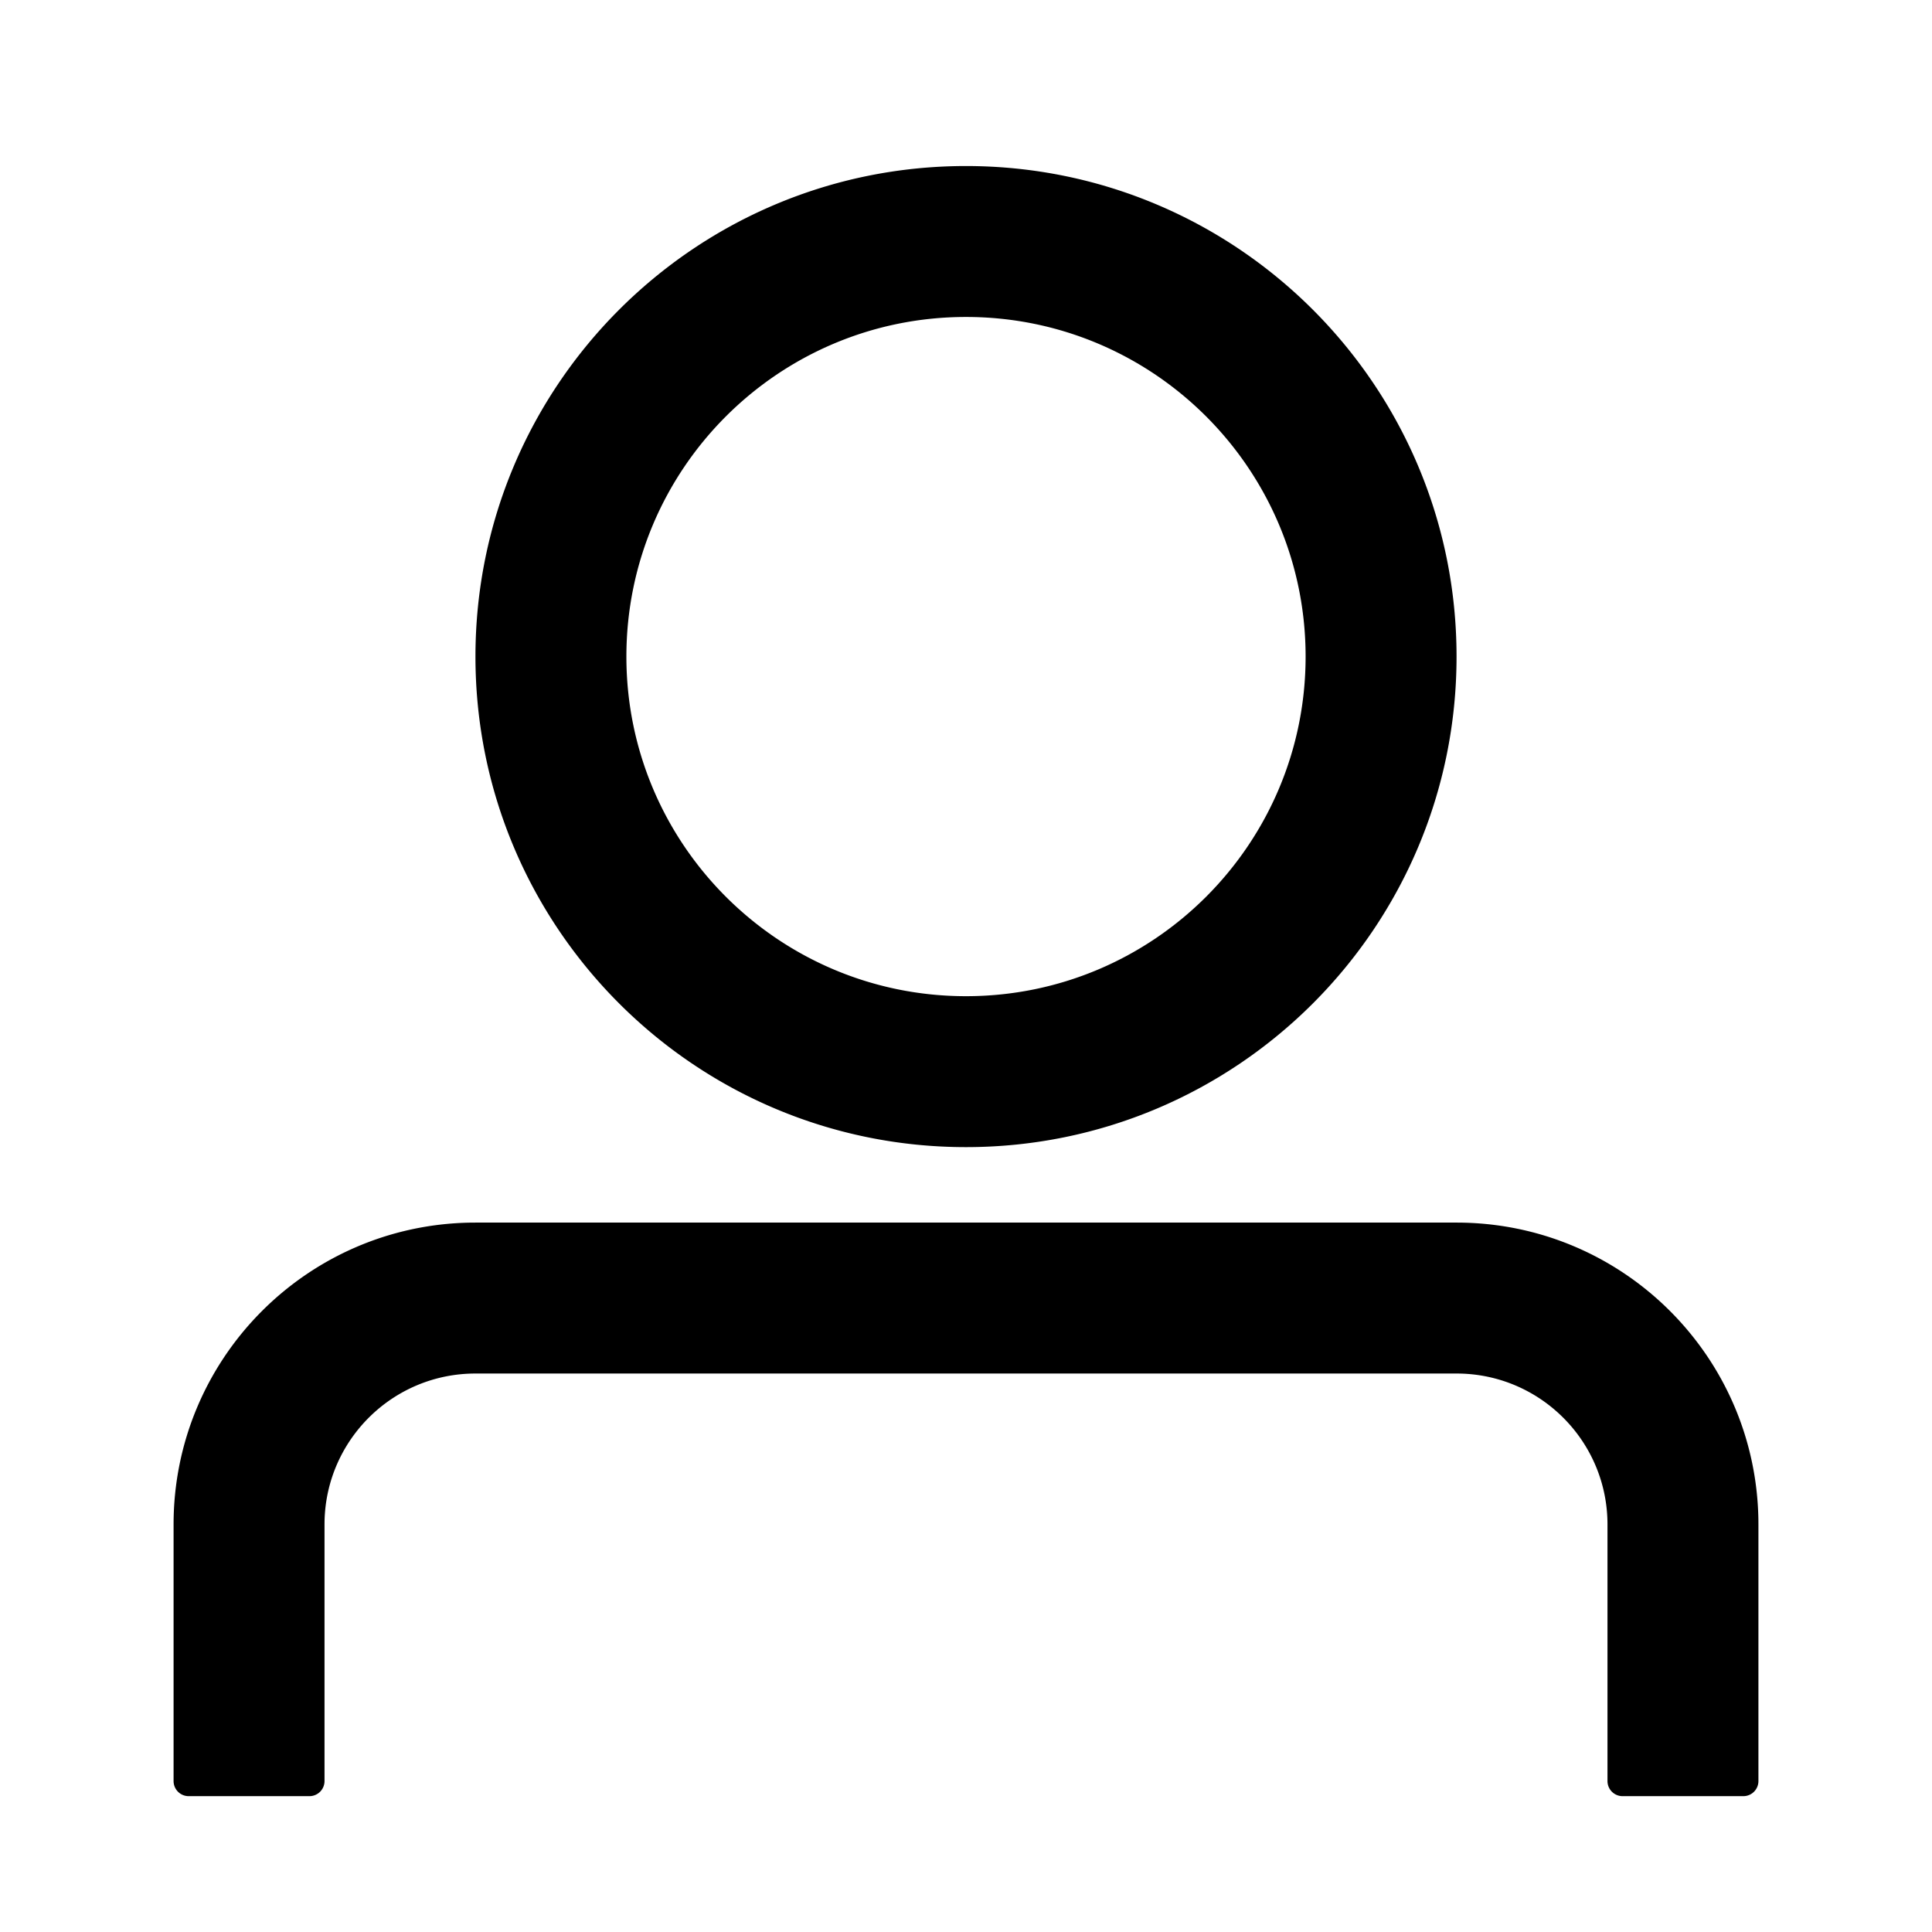 <svg xmlns="http://www.w3.org/2000/svg" viewBox="0 0 1024 1024" version="1.1"><path d="M932 944a8 8 0 0 1-8 8h-64a8 8 0 0 1-8-8v-136c0-43.74-35.104-79.282-78.678-79.99L772 728H252c-43.74 0-79.282 35.104-79.99 78.678L172 808v136a8 8 0 0 1-8 8H100a8 8 0 0 1-8-8v-136c0-87.482 70.208-158.566 157.354-159.98L252 648h520c87.482 0 158.566 70.208 159.98 157.354L932 808v136zM512 88c143.594 0 260 116.406 260 260s-116.406 260-260 260-260-116.406-260-260S368.406 88 512 88z m0 80c-99.412 0-180 80.588-180 180s80.588 180 180 180 180-80.588 180-180-80.588-180-180-180z" p-id="12425"></path></svg>